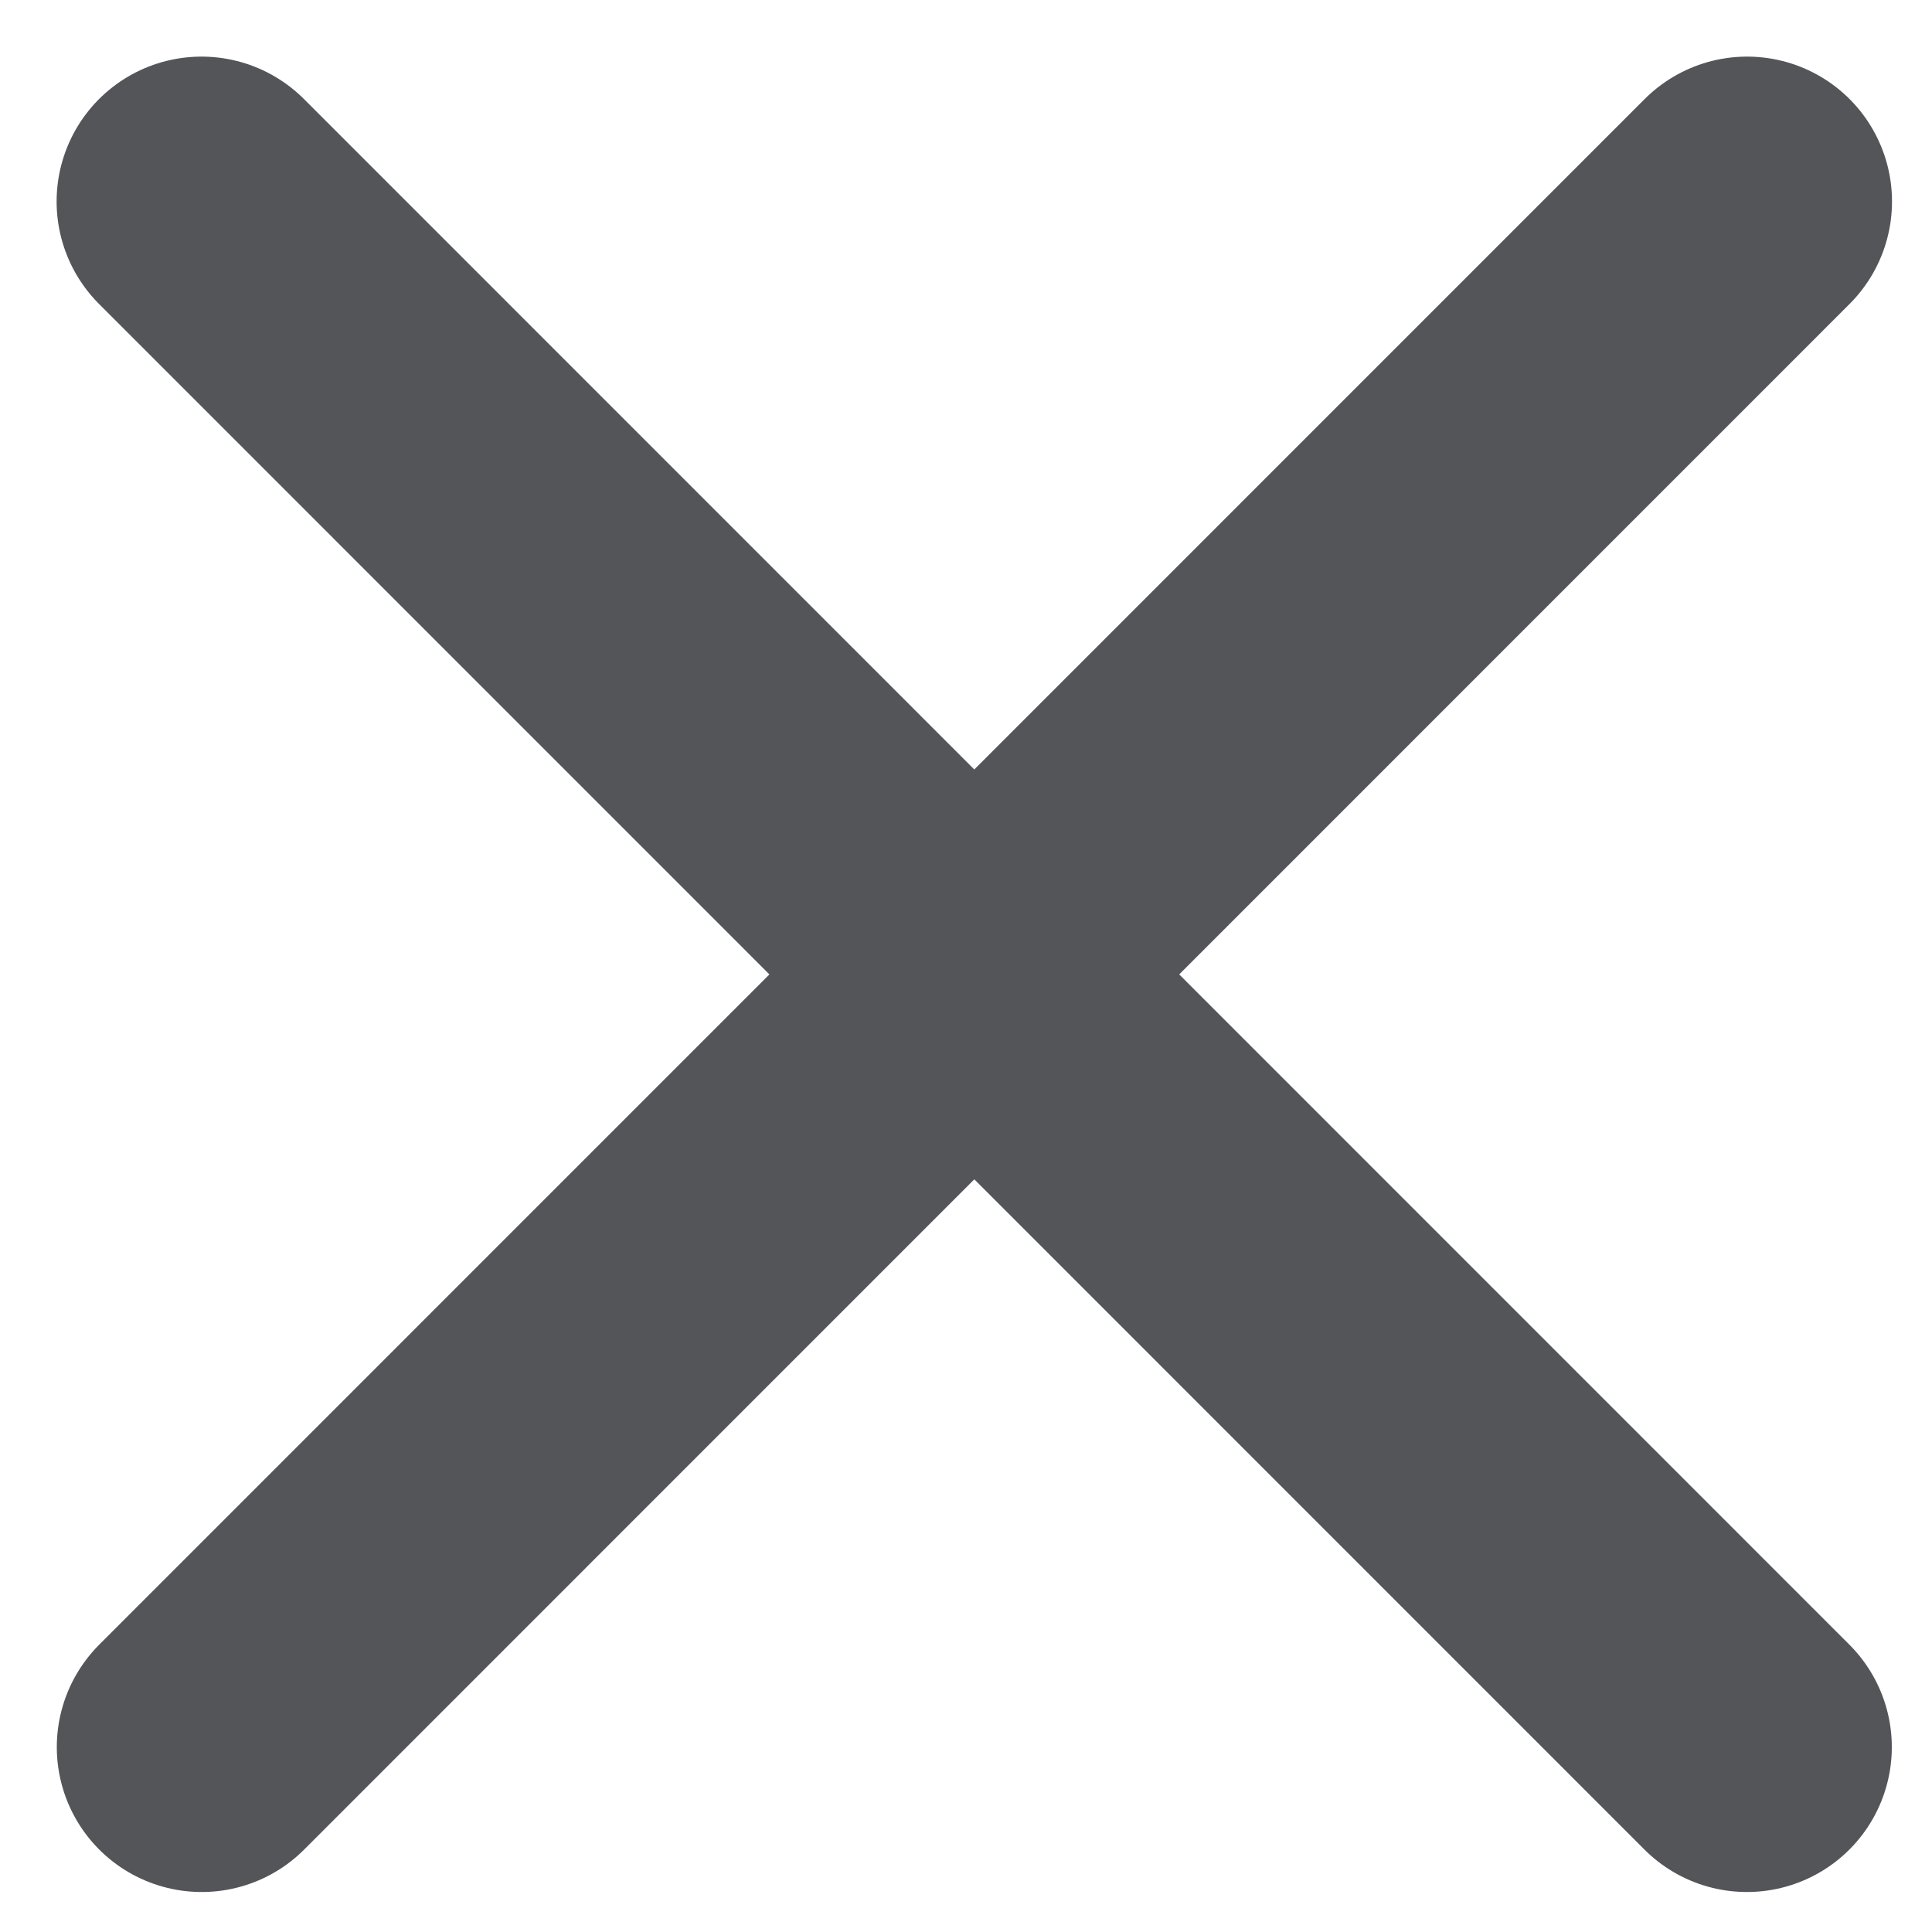 <svg width="10" height="10" viewBox="0 0 10 10" fill="none" xmlns="http://www.w3.org/2000/svg">
<path d="M9.043 1.043L1.044 9.043" stroke="#535559" stroke-width="1.5" stroke-linecap="round"/>
<path d="M1.043 1.043L9.042 9.043" stroke="#535559" stroke-width="1.5" stroke-linecap="round"/>
</svg>
